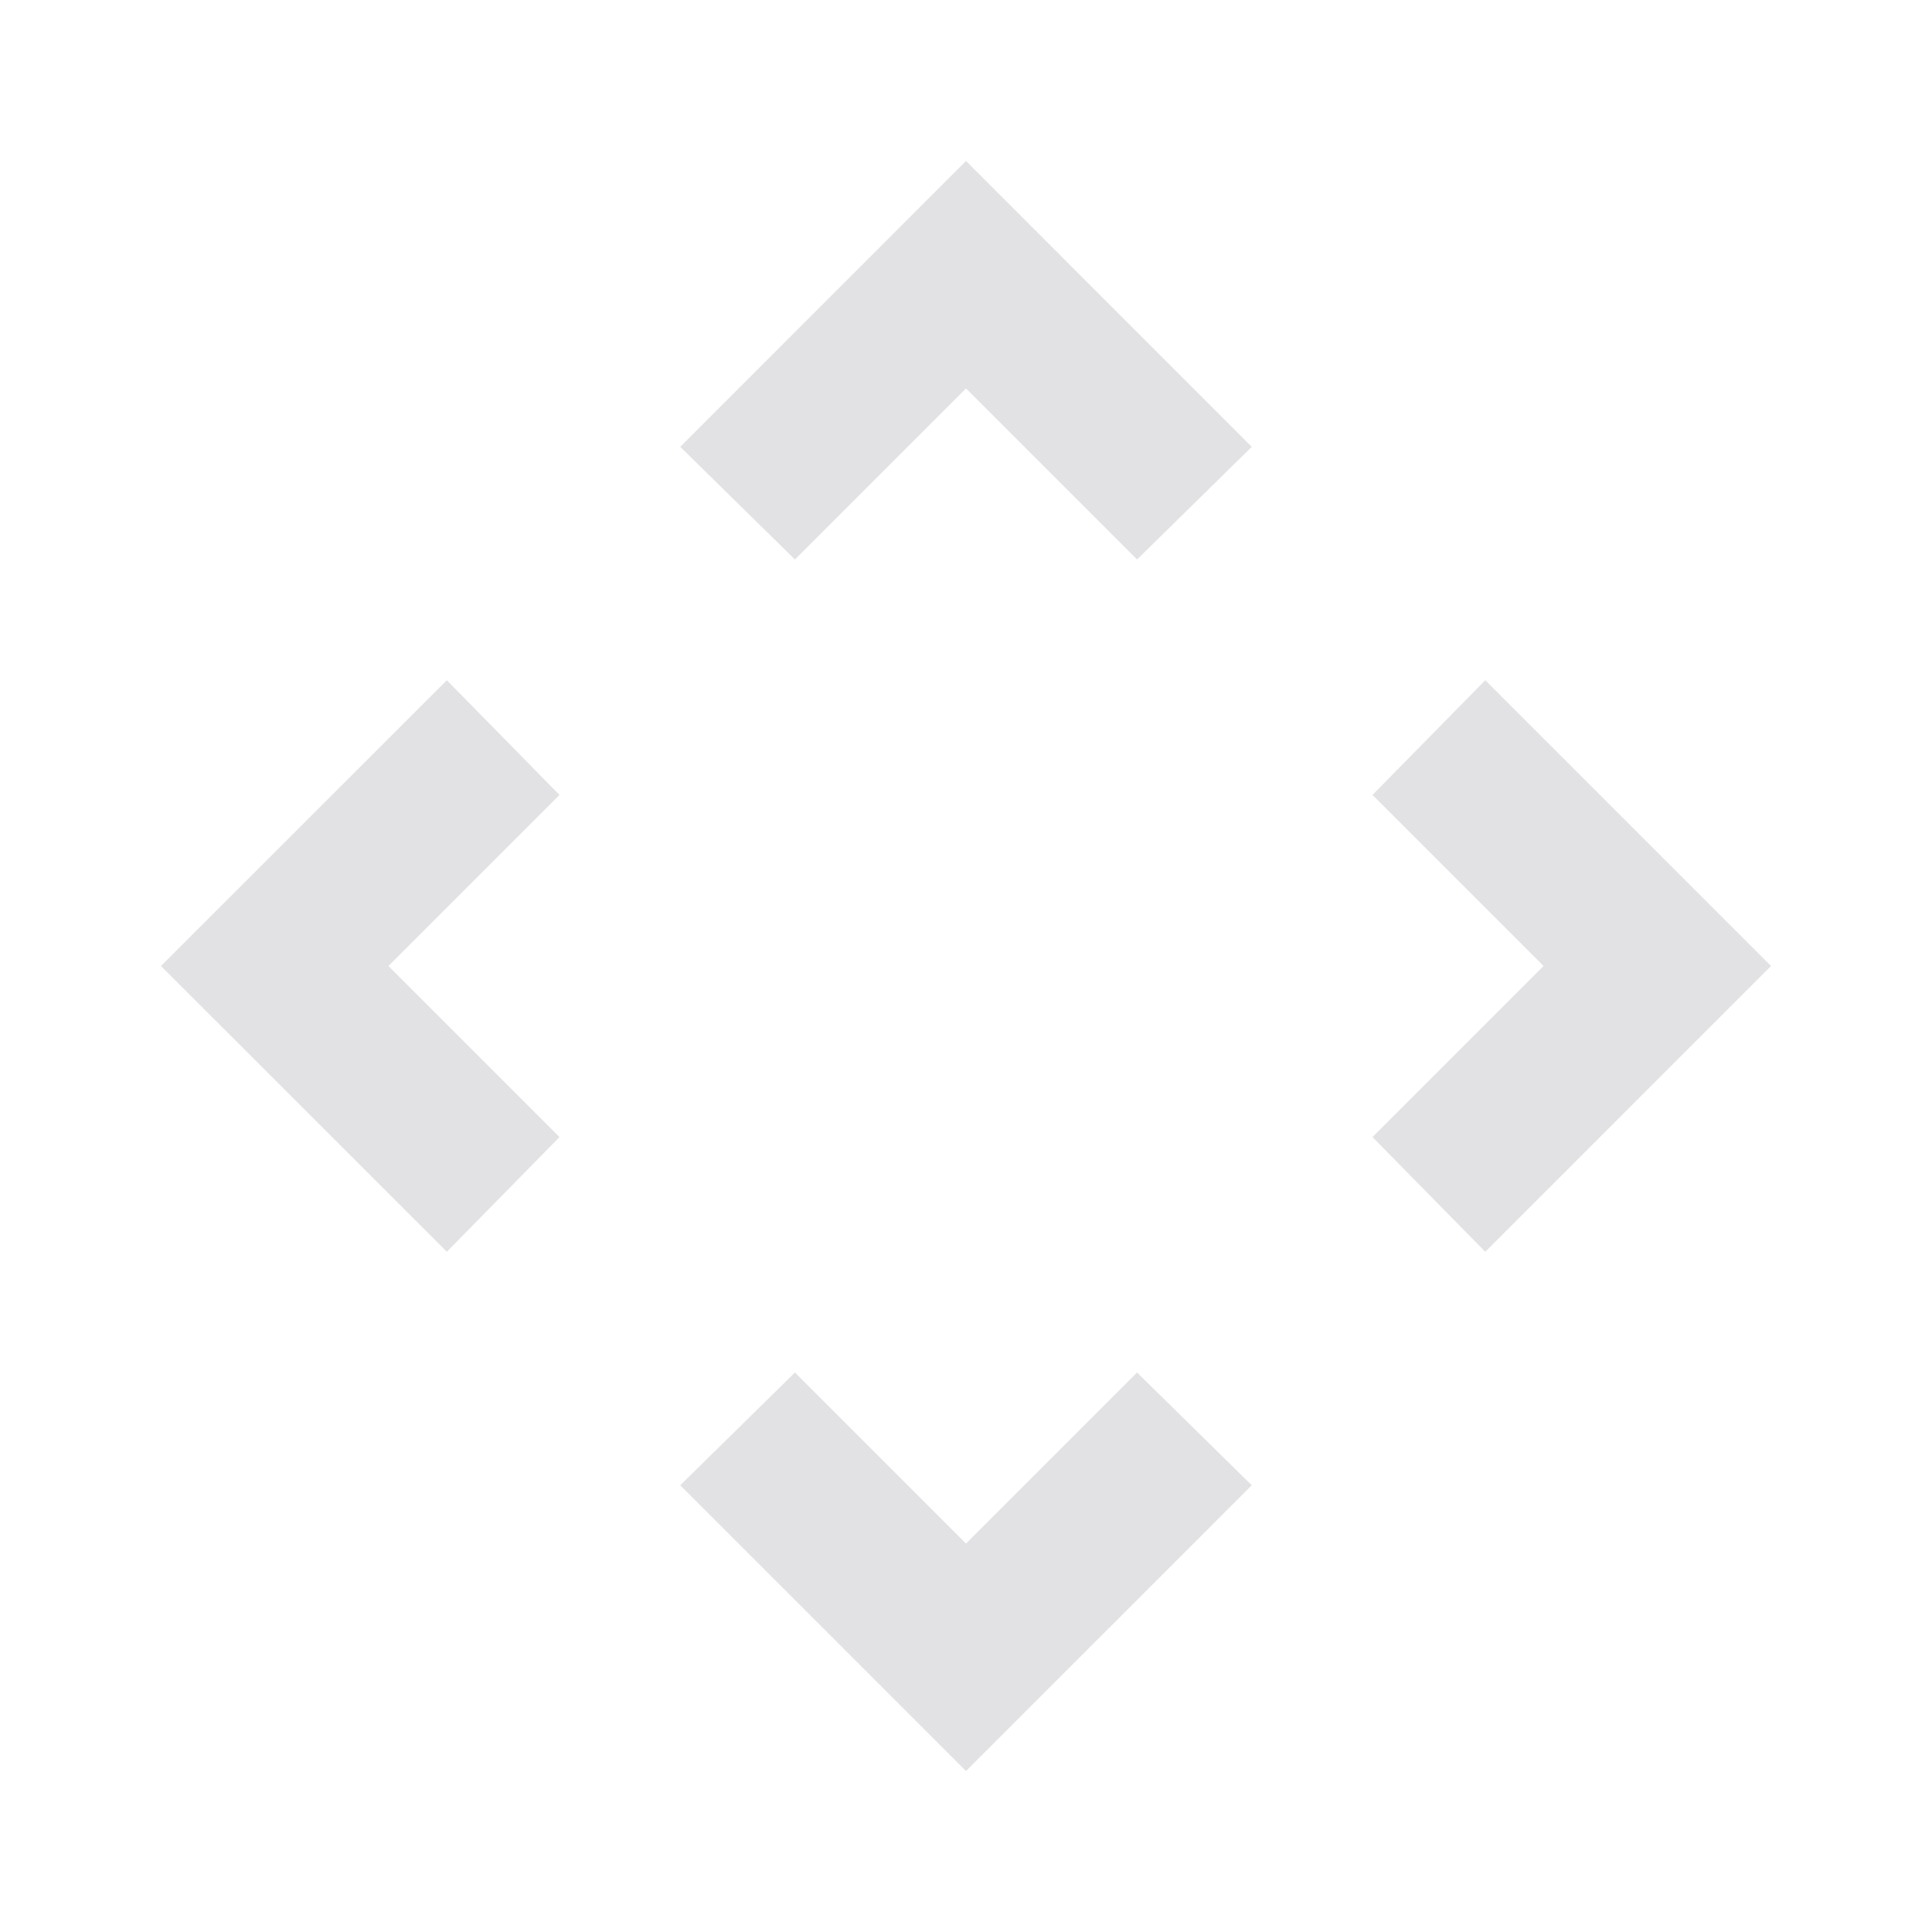 <svg height="22" width="22" xmlns="http://www.w3.org/2000/svg">
  <style type="text/css" id="current-color-scheme">
    .ColorScheme-Text {
      color: #e2e2e5;
    }
  </style>
  <path
    d="M 11,17.577 12.948,15.629 14.254,16.913 11,20.167 7.746,16.913 9.052,15.629 Z M 4.423,11 6.371,12.948 5.088,14.254 1.833,11 5.088,7.746 6.371,9.052 Z M 17.577,11 15.629,9.052 16.913,7.746 20.167,11 16.913,14.254 15.629,12.948 Z M 11,4.423 9.052,6.371 7.746,5.088 11,1.833 14.254,5.088 12.948,6.371 Z"
    class="ColorScheme-Text" fill="currentColor" />
</svg>